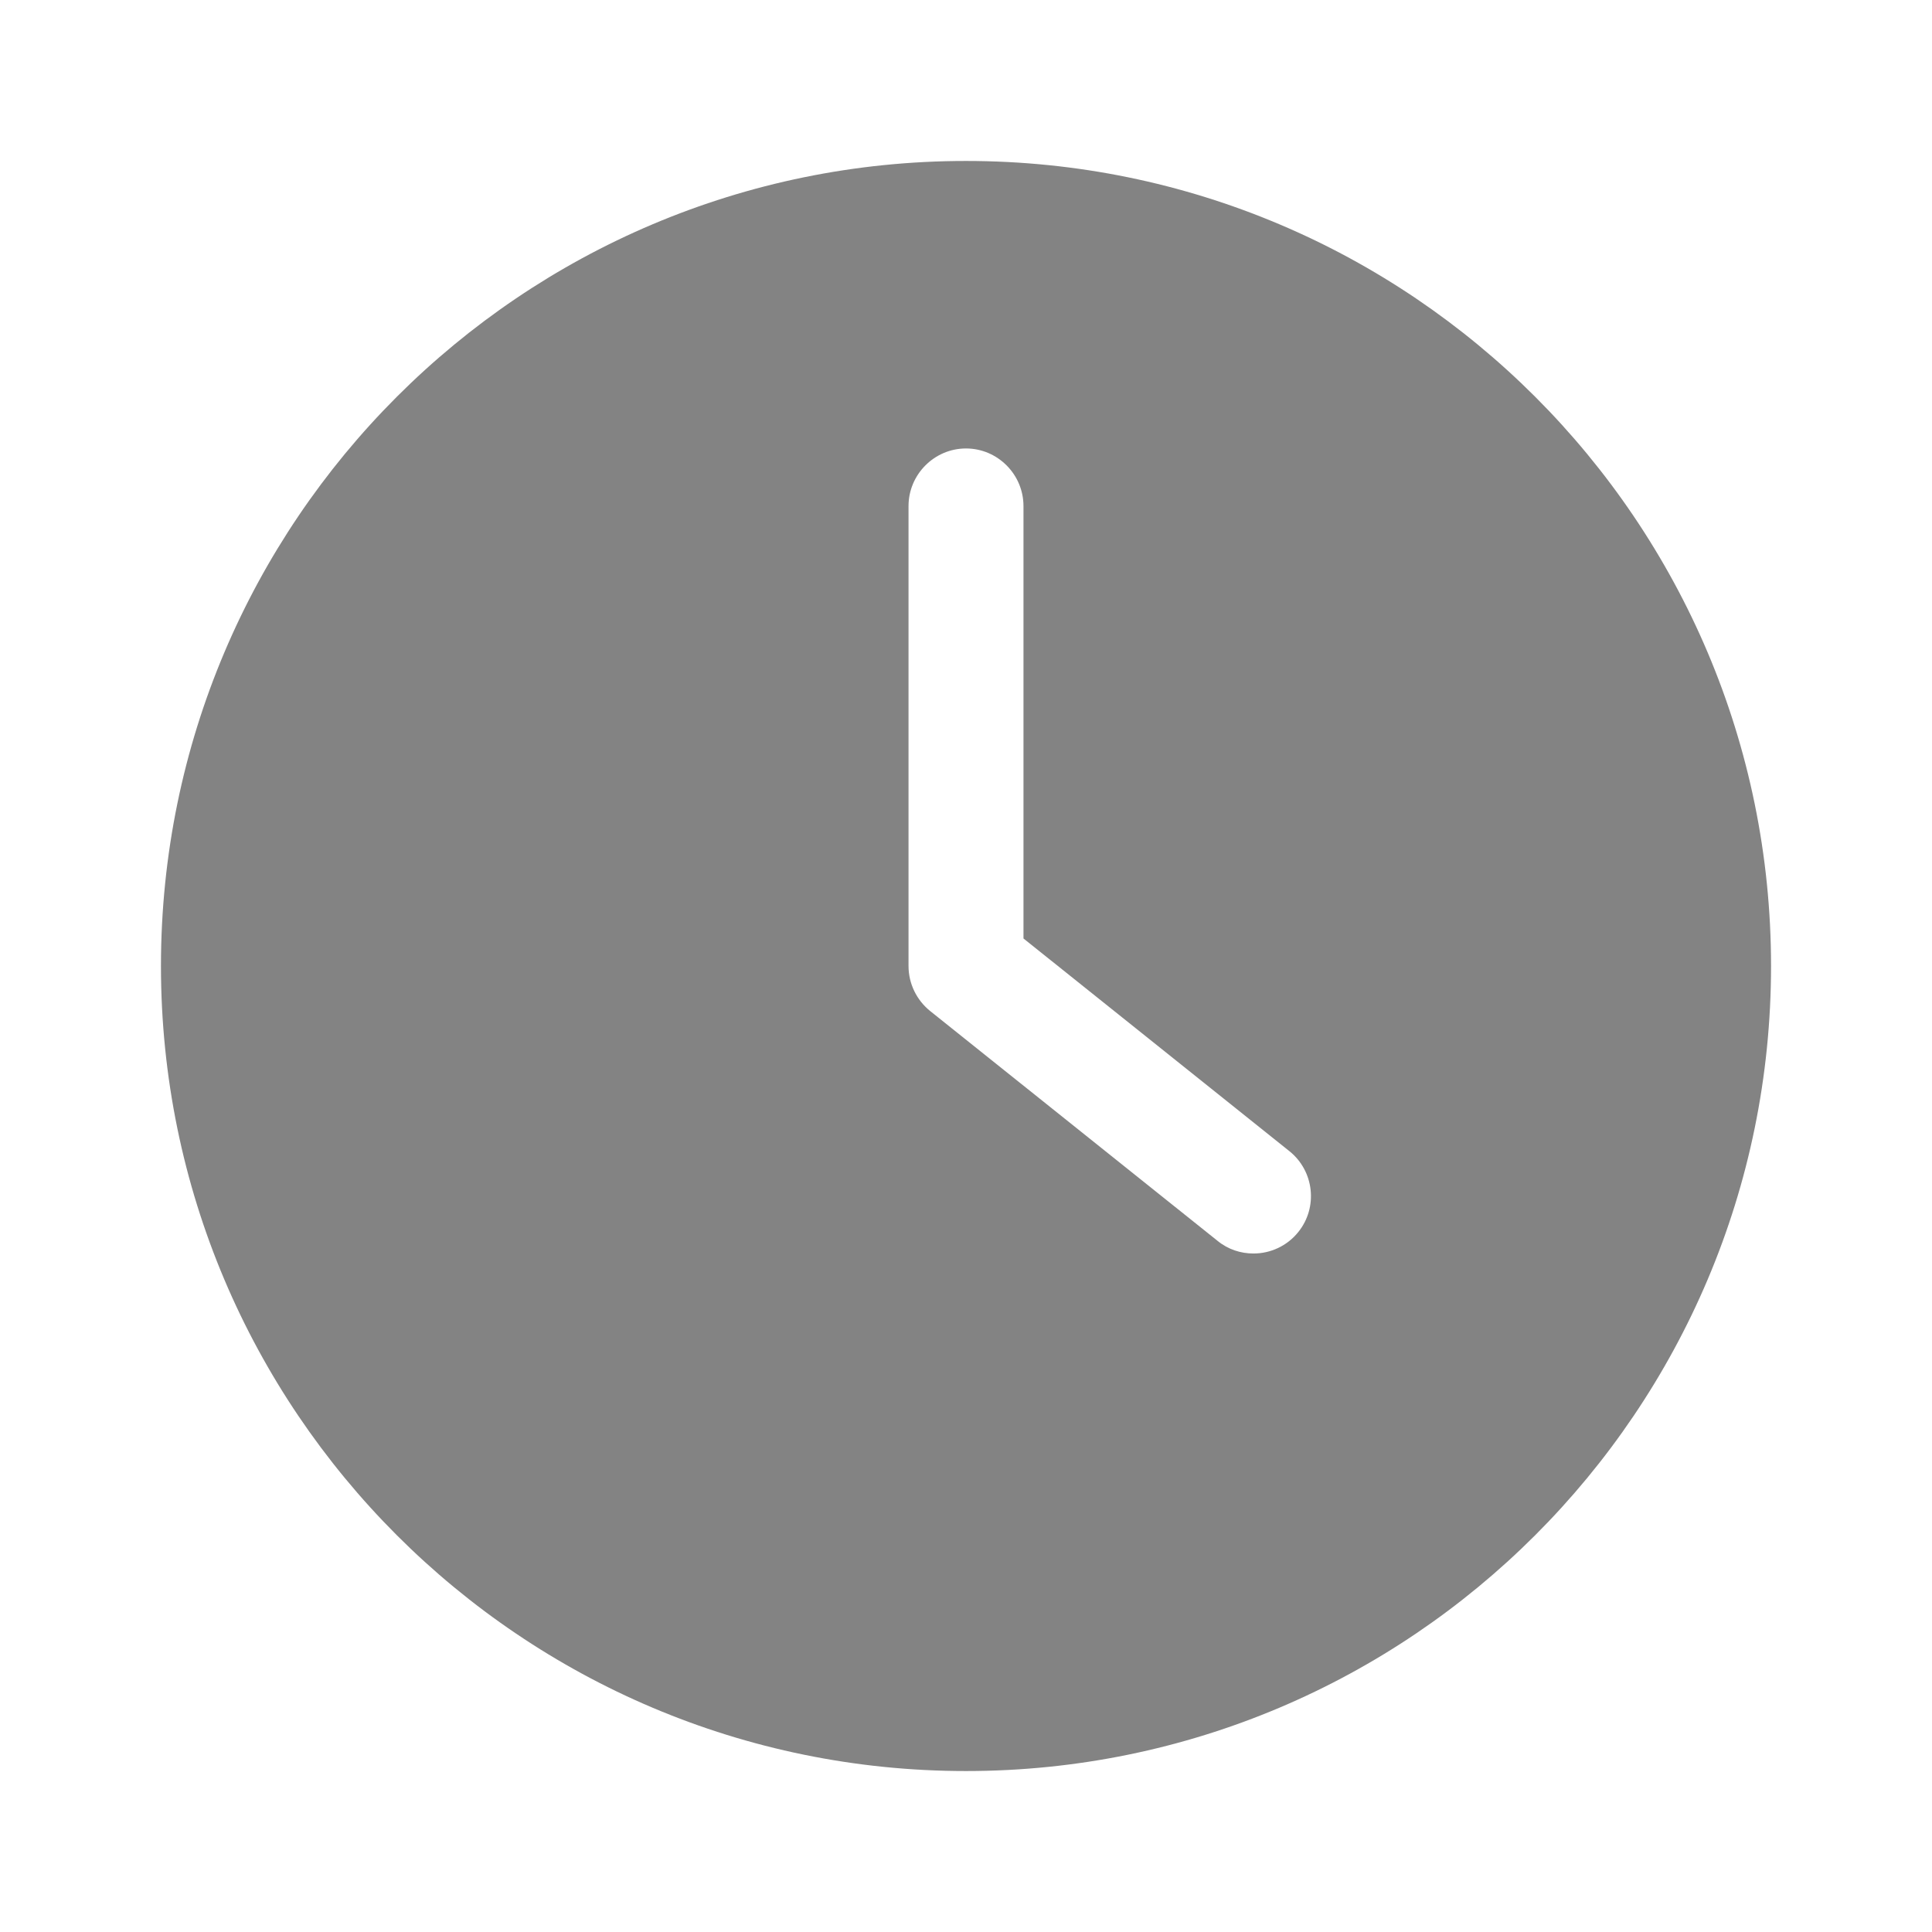 <svg width="16" height="16" viewBox="0 0 16 16" fill="none" xmlns="http://www.w3.org/2000/svg">
<g id="time 1">
<path id="Vector" d="M8 14.667C11.681 14.667 14.667 11.681 14.667 8C14.667 4.319 11.681 1.333 8 1.333C4.319 1.333 1.333 4.319 1.333 8C1.333 11.681 4.319 14.667 8 14.667ZM7.524 4.191C7.524 3.929 7.738 3.714 8 3.714C8.262 3.714 8.476 3.929 8.476 4.191V7.772L10.679 9.534C10.883 9.698 10.917 9.998 10.752 10.203C10.659 10.319 10.521 10.381 10.381 10.381C10.276 10.381 10.171 10.348 10.083 10.276L7.702 8.372C7.59 8.281 7.524 8.145 7.524 8V4.191H7.524Z" fill="#838383"/>
</g>
</svg>
